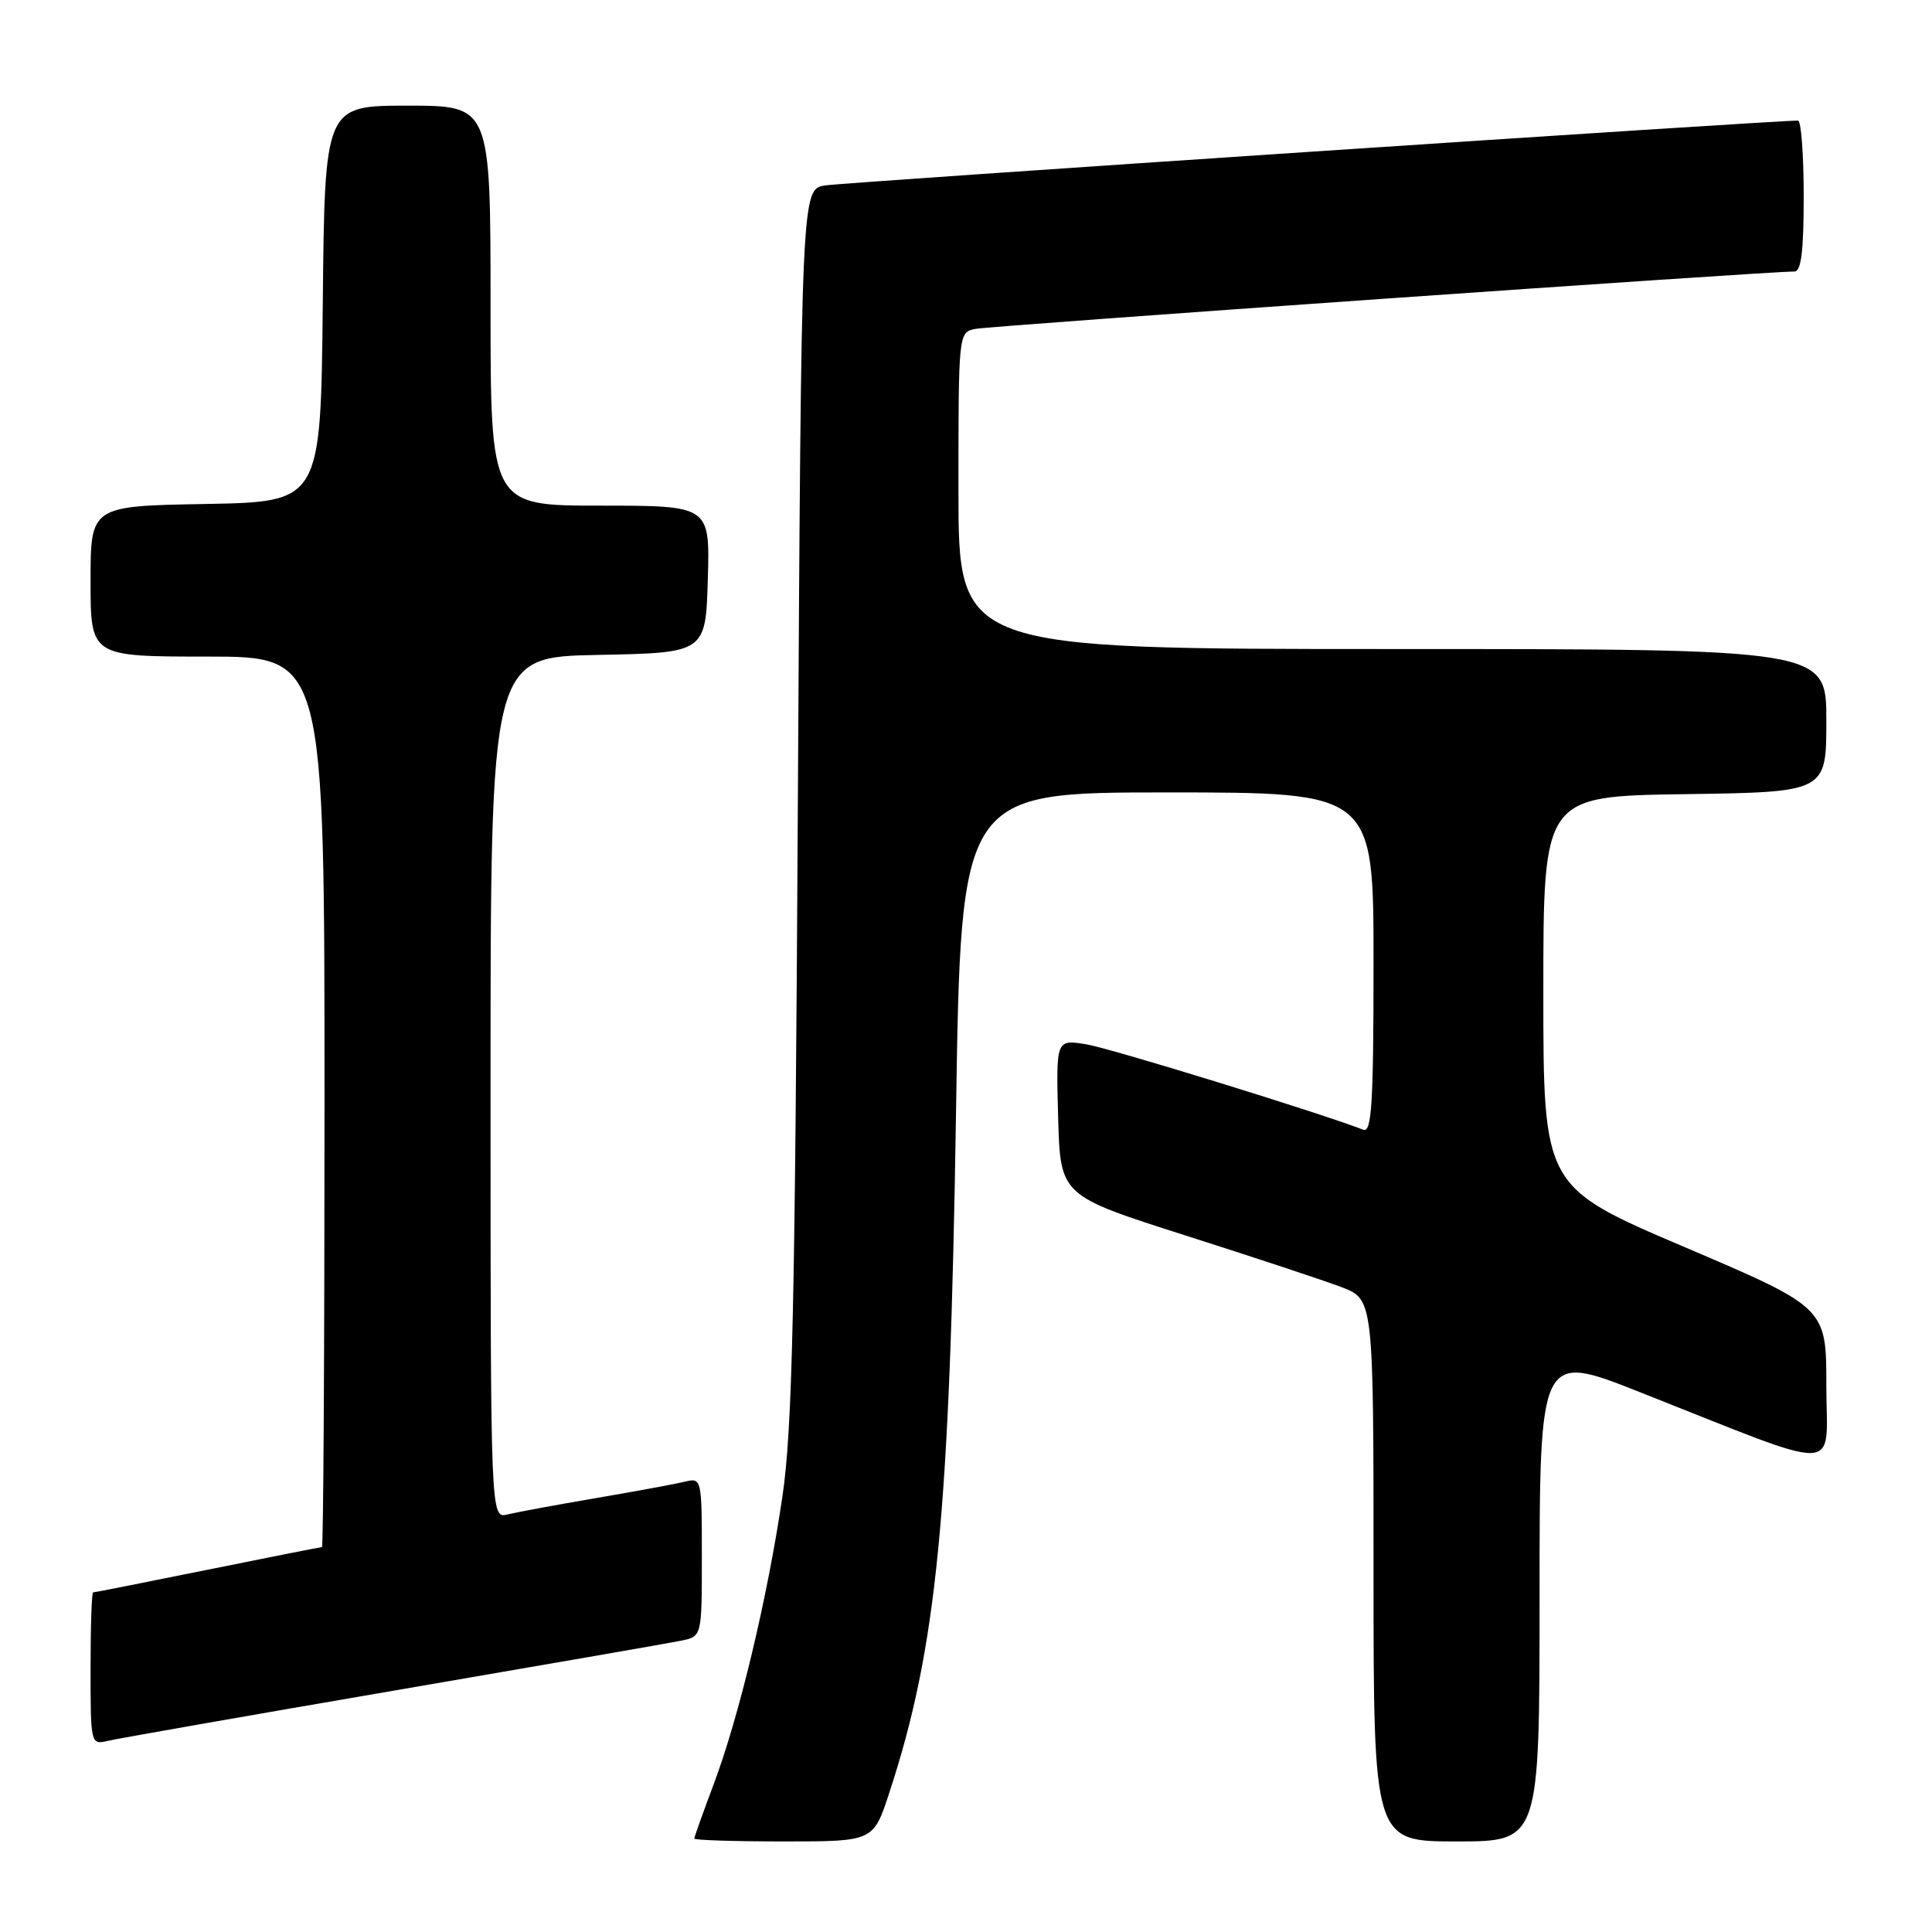 <?xml version="1.0" encoding="UTF-8" standalone="no"?>
<!DOCTYPE svg PUBLIC "-//W3C//DTD SVG 1.1//EN" "http://www.w3.org/Graphics/SVG/1.1/DTD/svg11.dtd" >
<svg xmlns="http://www.w3.org/2000/svg" xmlns:xlink="http://www.w3.org/1999/xlink" version="1.1" viewBox="0 0 256 256">
 <g >
 <path fill="currentColor"
d=" M 117.82 237.60 C 124.14 218.35 125.86 200.83 126.68 147.25 C 127.33 105.00 127.33 105.00 154.66 105.00 C 182.00 105.00 182.00 105.00 182.00 127.61 C 182.00 146.11 181.76 150.12 180.66 149.70 C 174.49 147.33 147.04 138.87 143.90 138.37 C 139.93 137.73 139.93 137.73 140.21 148.08 C 140.50 158.42 140.50 158.42 157.00 163.68 C 166.07 166.57 175.41 169.66 177.75 170.55 C 182.00 172.17 182.00 172.17 182.00 208.08 C 182.00 244.00 182.00 244.00 193.00 244.00 C 204.00 244.00 204.00 244.00 204.00 211.61 C 204.00 179.21 204.00 179.21 217.25 184.45 C 244.77 195.32 242.00 195.41 242.00 183.61 C 242.00 173.26 242.00 173.26 223.25 165.26 C 204.50 157.27 204.50 157.27 204.50 131.38 C 204.50 105.50 204.50 105.50 223.25 105.23 C 242.00 104.96 242.00 104.96 242.00 95.48 C 242.00 86.00 242.00 86.00 184.50 86.00 C 127.00 86.00 127.00 86.00 127.00 65.02 C 127.00 44.06 127.00 44.04 129.25 43.58 C 131.27 43.17 234.71 35.92 237.75 35.98 C 238.67 35.99 239.00 33.35 239.00 26.00 C 239.00 20.50 238.66 15.99 238.25 15.98 C 235.80 15.91 111.93 24.16 109.34 24.57 C 106.18 25.06 106.18 25.06 105.72 106.28 C 105.35 173.44 104.99 189.36 103.68 198.25 C 101.71 211.67 97.93 227.49 94.57 236.41 C 93.16 240.17 92.00 243.41 92.00 243.62 C 92.00 243.83 97.34 244.00 103.86 244.00 C 115.72 244.00 115.72 244.00 117.82 237.60 Z  M 52.00 224.05 C 71.53 220.70 88.74 217.71 90.25 217.40 C 93.00 216.84 93.00 216.84 93.00 206.31 C 93.00 195.90 92.98 195.79 90.75 196.33 C 89.51 196.63 84.22 197.61 79.00 198.50 C 73.78 199.39 68.49 200.37 67.25 200.67 C 65.00 201.22 65.00 201.22 65.00 144.14 C 65.00 87.05 65.00 87.05 79.25 86.78 C 93.50 86.50 93.50 86.50 93.79 76.75 C 94.07 67.00 94.07 67.00 79.54 67.00 C 65.00 67.00 65.00 67.00 65.00 40.50 C 65.00 14.00 65.00 14.00 54.02 14.00 C 43.03 14.00 43.03 14.00 42.77 40.25 C 42.50 66.50 42.50 66.50 27.25 66.78 C 12.00 67.05 12.00 67.05 12.00 77.03 C 12.00 87.00 12.00 87.00 27.50 87.00 C 43.00 87.00 43.00 87.00 43.00 146.00 C 43.00 178.45 42.85 205.00 42.66 205.00 C 42.47 205.00 35.65 206.35 27.50 208.00 C 19.35 209.65 12.53 211.00 12.34 211.00 C 12.15 211.00 12.00 215.55 12.00 221.11 C 12.00 231.08 12.03 231.21 14.25 230.68 C 15.49 230.38 32.48 227.40 52.00 224.05 Z "/>
</g>
</svg>